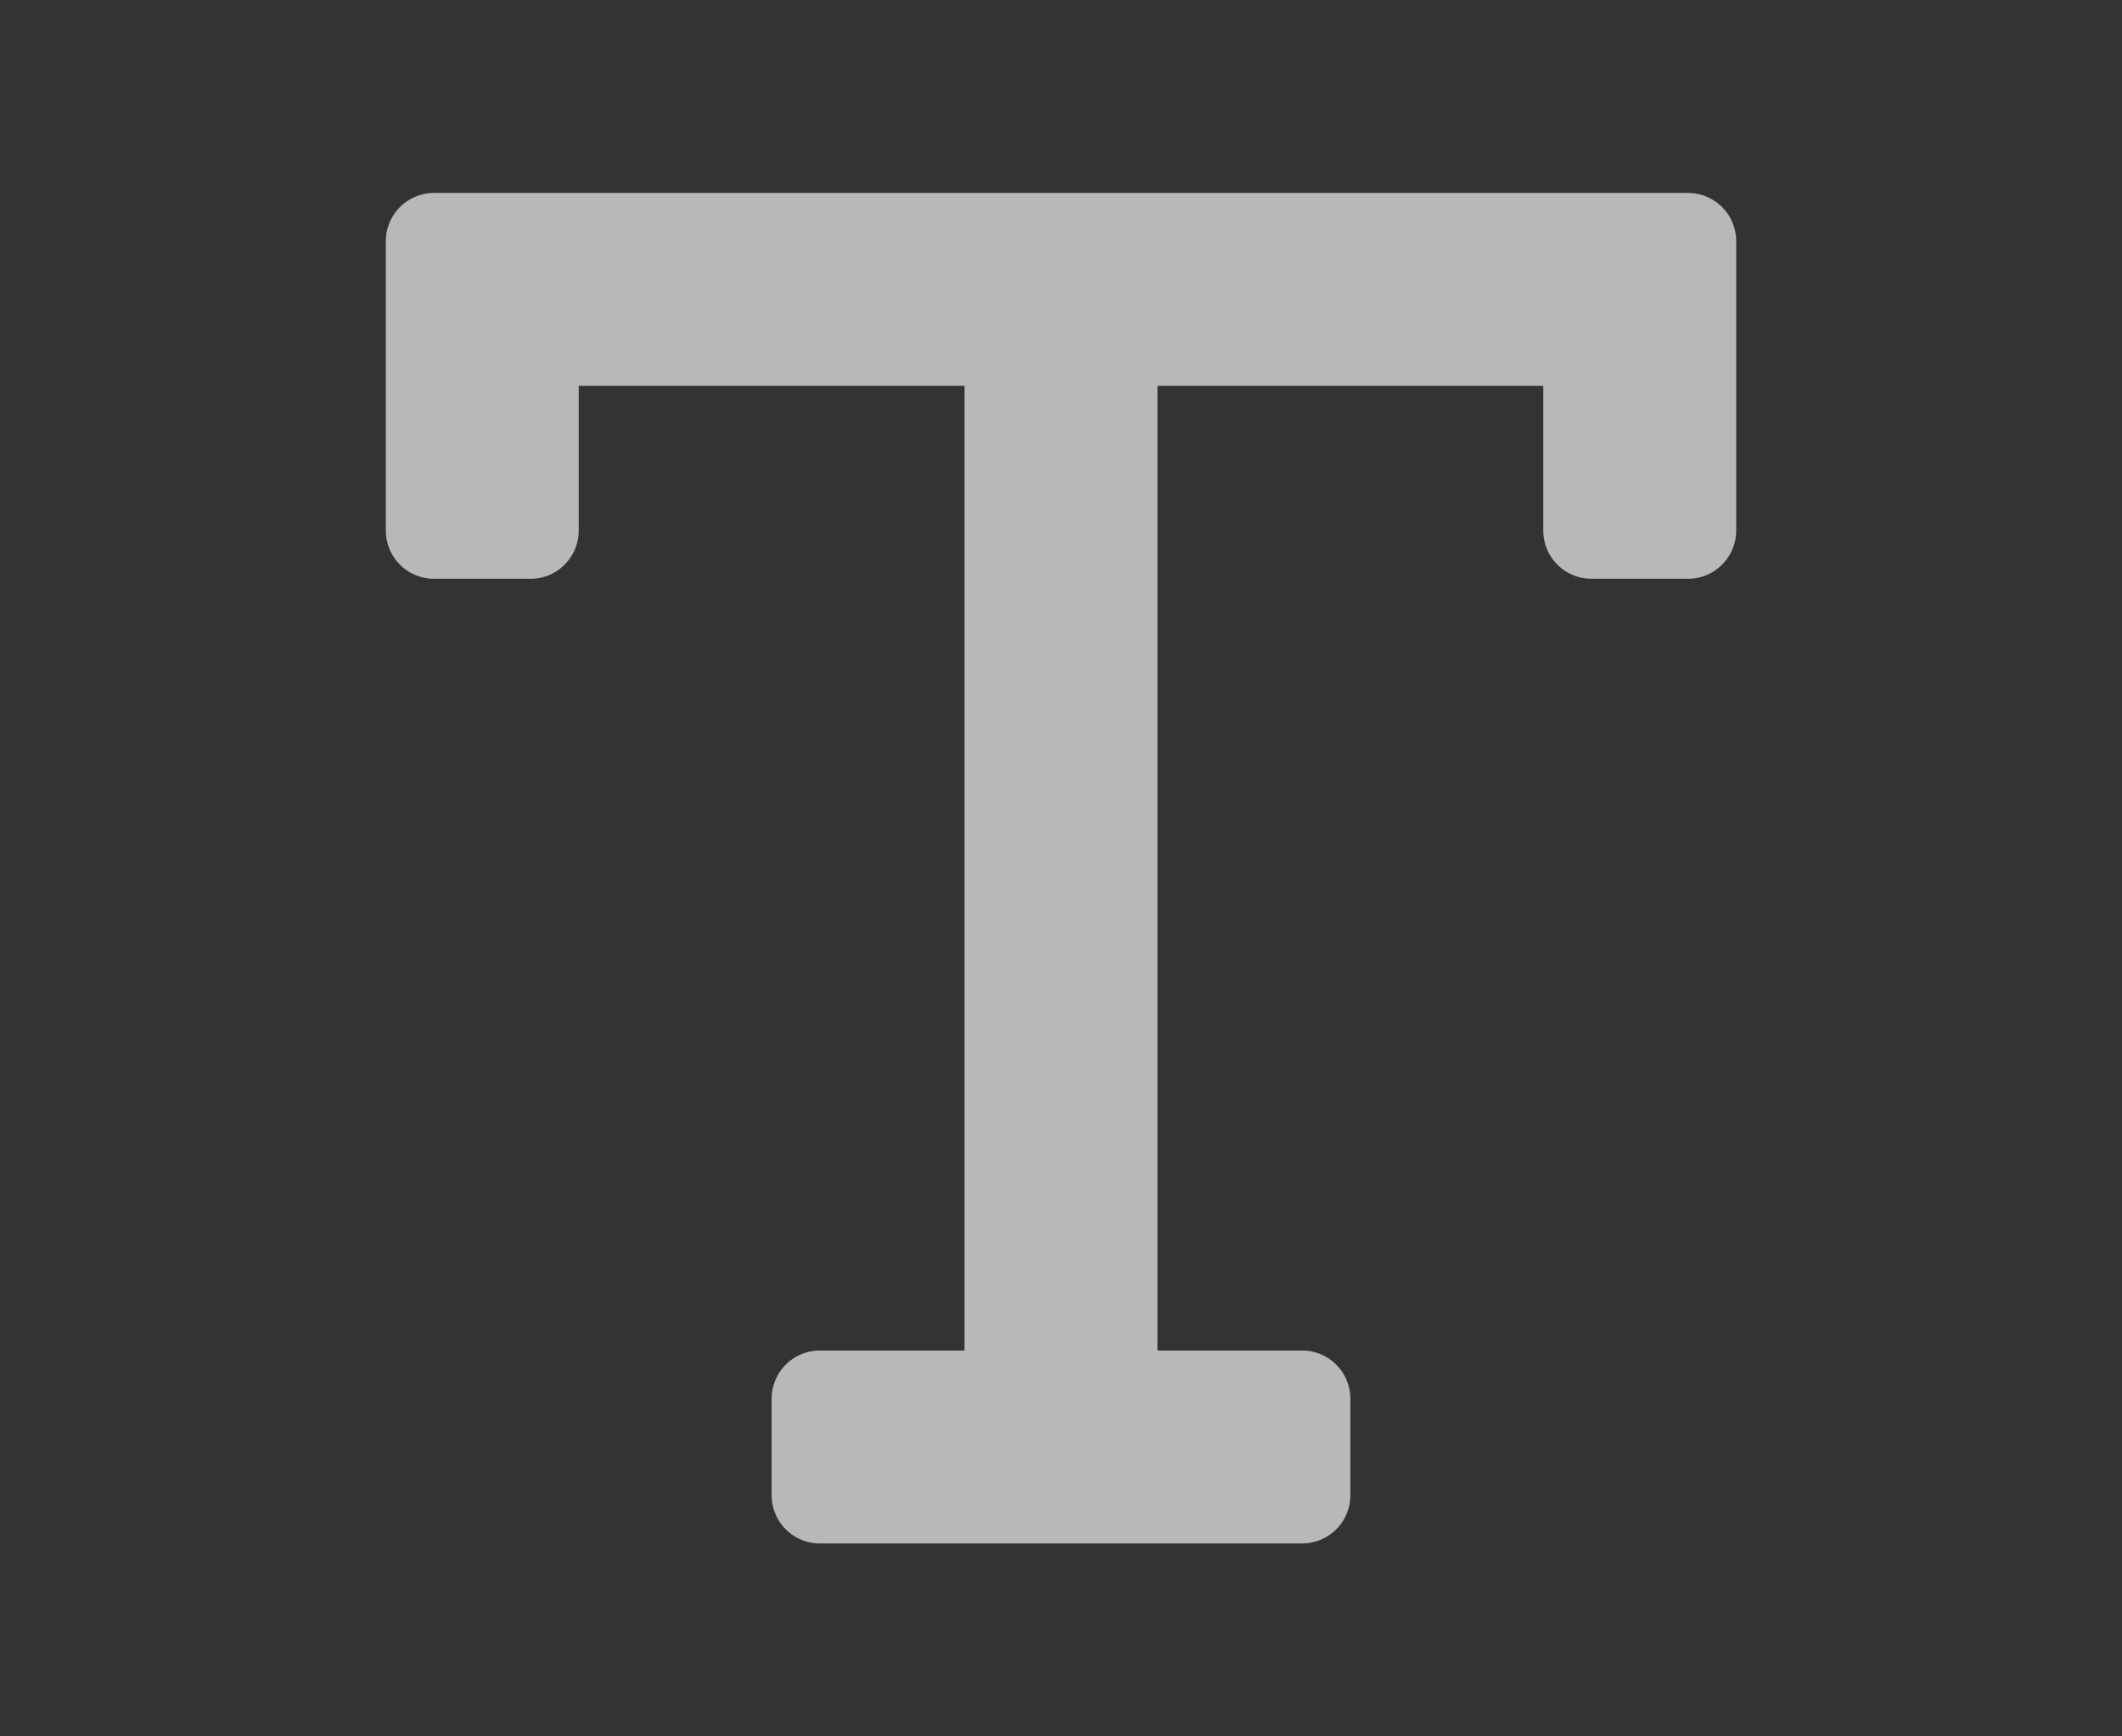 <svg id="S_TypeHoriz_Lg_N_2x" data-name="S_TypeHoriz_Lg_N@2x" xmlns="http://www.w3.org/2000/svg" width="44" height="36" viewBox="0 0 44 36">
  <rect x="0" y="0" width="44" height="36" fill="#333333" stroke="none"/>
  <defs>
    <style>
      .fill {
        fill: #fff;
        fill-rule: evenodd;
        opacity: 0.65;
      }

      
    </style>
  </defs>
  <title>S_TypeHoriz_Lg_N@2x</title>
  <path class="fill" d="M9,4A1,1,0,0,0,8,5v6a1,1,0,0,0,1,1h2a1,1,0,0,0,1-1V8h8V28H17a1,1,0,0,0-1,1v2a1,1,0,0,0,1,1H27a1,1,0,0,0,1-1V29a1,1,0,0,0-1-1H24V8h8v3a1,1,0,0,0,1,1h2a1,1,0,0,0,1-1V5a1,1,0,0,0-1-1H9Z"/>
  </svg>